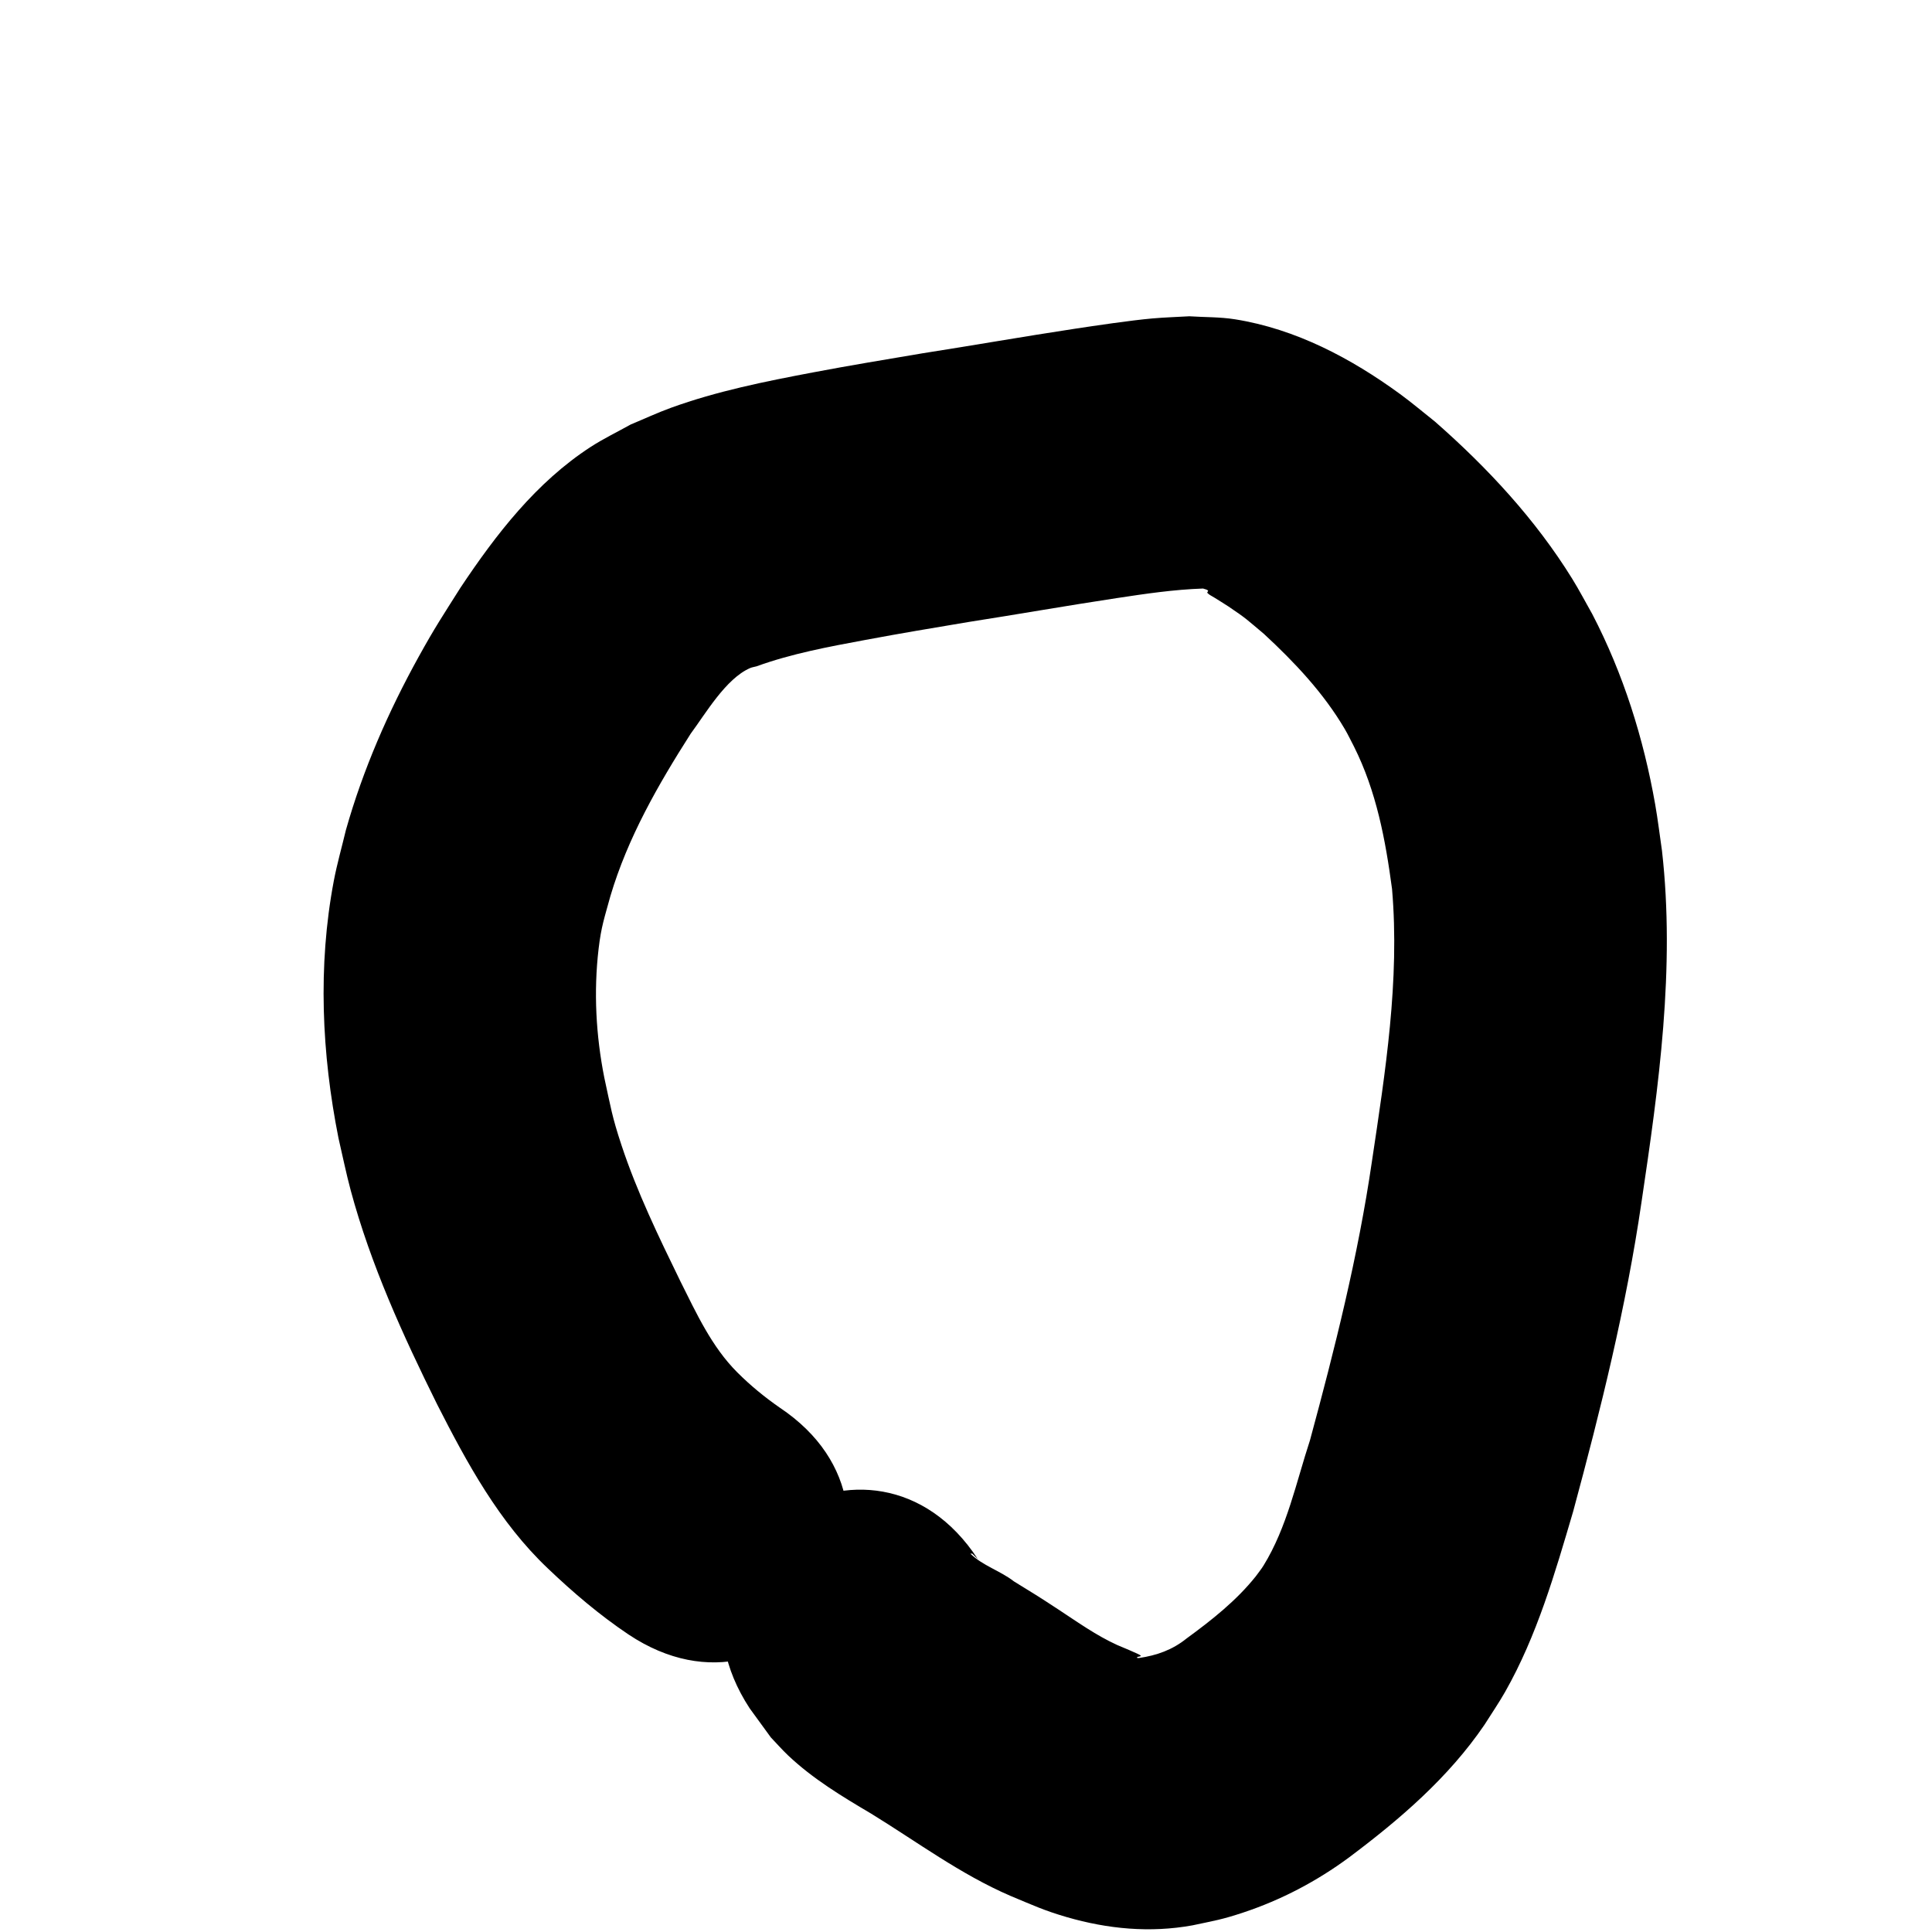 <?xml version="1.0" encoding="UTF-8" standalone="no"?>
<!-- Created with Inkscape (http://www.inkscape.org/) -->

<svg
   xmlns:dc="http://purl.org/dc/elements/1.1/"
   xmlns:cc="http://creativecommons.org/ns#"
   xmlns:rdf="http://www.w3.org/1999/02/22-rdf-syntax-ns#"
   xmlns:svg="http://www.w3.org/2000/svg"
   xmlns="http://www.w3.org/2000/svg"
   xmlns:sodipodi="http://sodipodi.sourceforge.net/DTD/sodipodi-0.dtd"
   xmlns:inkscape="http://www.inkscape.org/namespaces/inkscape"
   width="100mm"
   height="100mm"
   viewBox="0 0 354.331 354.331"
   id="svg2"
   version="1.1"
   inkscape:version="0.91 r13725"
   sodipodi:docname="circle3.svg">
  <defs
     id="defs4" />
  <sodipodi:namedview
     id="base"
     pagecolor="#ffffff"
     bordercolor="#666666"
     borderopacity="1.0"
     inkscape:pageopacity="0.0"
     inkscape:pageshadow="2"
     inkscape:zoom="1.28"
     inkscape:cx="258.90253"
     inkscape:cy="198.38663"
     inkscape:document-units="px"
     inkscape:current-layer="layer1"
     showgrid="false"
     inkscape:window-width="1315"
     inkscape:window-height="744"
     inkscape:window-x="51"
     inkscape:window-y="622"
     inkscape:window-maximized="1" />
  <g
     inkscape:label="Layer 1"
     inkscape:groupmode="layer"
     id="layer1"
     transform="translate(0,-698.032)">
    <path
       style="fill:#000000"
       id="path3968"
       d="m 115.259,997.79 c -5.313,-3.564 -10.171,-7.708 -14.793,-12.117 -8.93,-8.473 -14.797,-19.275 -20.316,-30.12 -6.256,-12.636 -12.145,-25.543 -15.827,-39.197 -0.852,-3.159 -1.492,-6.372 -2.238,-9.557 -3.087,-15.496 -3.821,-31.58 -0.874,-47.17 0.595,-3.149 1.483,-6.236 2.224,-9.354 3.14,-11.118 7.784,-21.731 13.368,-31.826 3.01,-5.442 4.372,-7.441 7.65,-12.637 6.509,-9.767 13.895,-19.343 23.876,-25.815 2.352,-1.525 4.892,-2.741 7.338,-4.111 2.461,-1.021 4.879,-2.155 7.384,-3.064 8.416,-3.052 17.228,-4.822 25.998,-6.481 7.05,-1.334 13.012,-2.307 20.102,-3.508 9.312,-1.455 18.595,-3.086 27.913,-4.5 3.839,-0.582 10.289,-1.546 14.265,-1.898 2.259,-0.2 4.529,-0.265 6.793,-0.398 2.794,0.185 5.617,0.113 8.382,0.554 11.141,1.775 21.271,7.139 30.289,13.722 2.188,1.597 4.251,3.36 6.377,5.039 9.608,8.426 18.404,17.895 25.156,28.794 1.324,2.137 2.482,4.371 3.723,6.557 5.67,10.912 9.385,22.753 11.512,34.85 0.496,2.819 0.831,5.665 1.247,8.497 2.446,21.577 -0.583,43.151 -3.758,64.471 -2.798,19.185 -7.479,38.03 -12.535,56.726 -3.329,11.288 -6.621,22.754 -12.464,33.057 -1.176,2.075 -2.535,4.04 -3.803,6.06 -6.601,9.695 -15.52,17.339 -24.828,24.316 -5.89,4.354 -12.396,7.778 -19.348,10.092 -4.03,1.341 -5.303,1.5 -9.373,2.37 -7.767,1.412 -15.543,0.672 -23.083,-1.519 -4.179,-1.214 -6.292,-2.223 -10.313,-3.893 -9.14,-3.944 -17.131,-9.919 -25.567,-15.097 -5.344,-3.156 -10.668,-6.372 -15.202,-10.66 -1.103,-1.044 -2.102,-2.193 -3.153,-3.289 -1.299,-1.784 -2.597,-3.568 -3.896,-5.352 -19.346,-29.593 22.504,-56.952 41.85,-27.36 l 0,0 c -0.369,-0.362 -0.737,-0.723 -1.106,-1.085 -0.008,0.041 0.016,0.113 -0.025,0.122 -0.088,0.019 -0.326,-0.124 -0.262,-0.061 2.256,2.229 5.547,3.18 8.012,5.11 3.962,2.446 4.138,2.518 8.123,5.134 3.524,2.312 6.964,4.78 10.817,6.536 0.067,0.03 4.28,1.757 4.315,1.945 0.048,0.253 -0.616,0.108 -0.686,0.356 -0.034,0.121 0.246,0.056 0.369,0.084 3.233,-0.468 6.13,-1.485 8.718,-3.576 4.593,-3.356 9.15,-6.945 12.71,-11.416 0.468,-0.651 0.982,-1.27 1.403,-1.952 4.323,-6.999 5.996,-15.275 8.529,-22.992 4.562,-16.824 8.822,-33.777 11.346,-51.044 2.48,-16.552 5.141,-33.288 3.704,-50.072 -1.212,-9.049 -2.86,-17.885 -6.985,-26.122 -0.558,-1.061 -1.068,-2.149 -1.675,-3.183 -3.896,-6.638 -9.225,-12.273 -14.843,-17.473 -3.227,-2.699 -3.066,-2.708 -6.501,-5.024 -0.858,-0.578 -1.757,-1.093 -2.626,-1.653 -0.421,-0.271 -0.912,-0.466 -1.244,-0.84 -0.098,-0.11 0.221,-0.321 0.118,-0.426 -0.228,-0.232 -0.602,-0.247 -0.903,-0.371 -5.369,0.186 -10.514,0.95 -15.831,1.756 -9.12,1.381 -18.205,2.982 -27.319,4.403 -7.436,1.257 -11.466,1.906 -18.789,3.268 -6.726,1.251 -13.512,2.503 -19.963,4.843 -0.395,0.108 -0.811,0.159 -1.186,0.323 -4.452,1.948 -8.139,8.338 -10.873,12.016 -5.981,9.375 -11.554,19.078 -14.739,29.81 -1.085,3.972 -1.678,5.555 -2.16,9.663 -0.923,7.872 -0.49,15.873 1.049,23.633 1.192,5.455 1.4,7.096 3.158,12.399 2.852,8.604 6.817,16.78 10.78,24.91 2.946,5.88 5.745,12.036 10.46,16.743 2.388,2.386 4.988,4.521 7.762,6.449 29.417,19.612 1.682,61.214 -27.735,41.603 z"
       inkscape:connector-curvature="0" />
  </g>
</svg>
